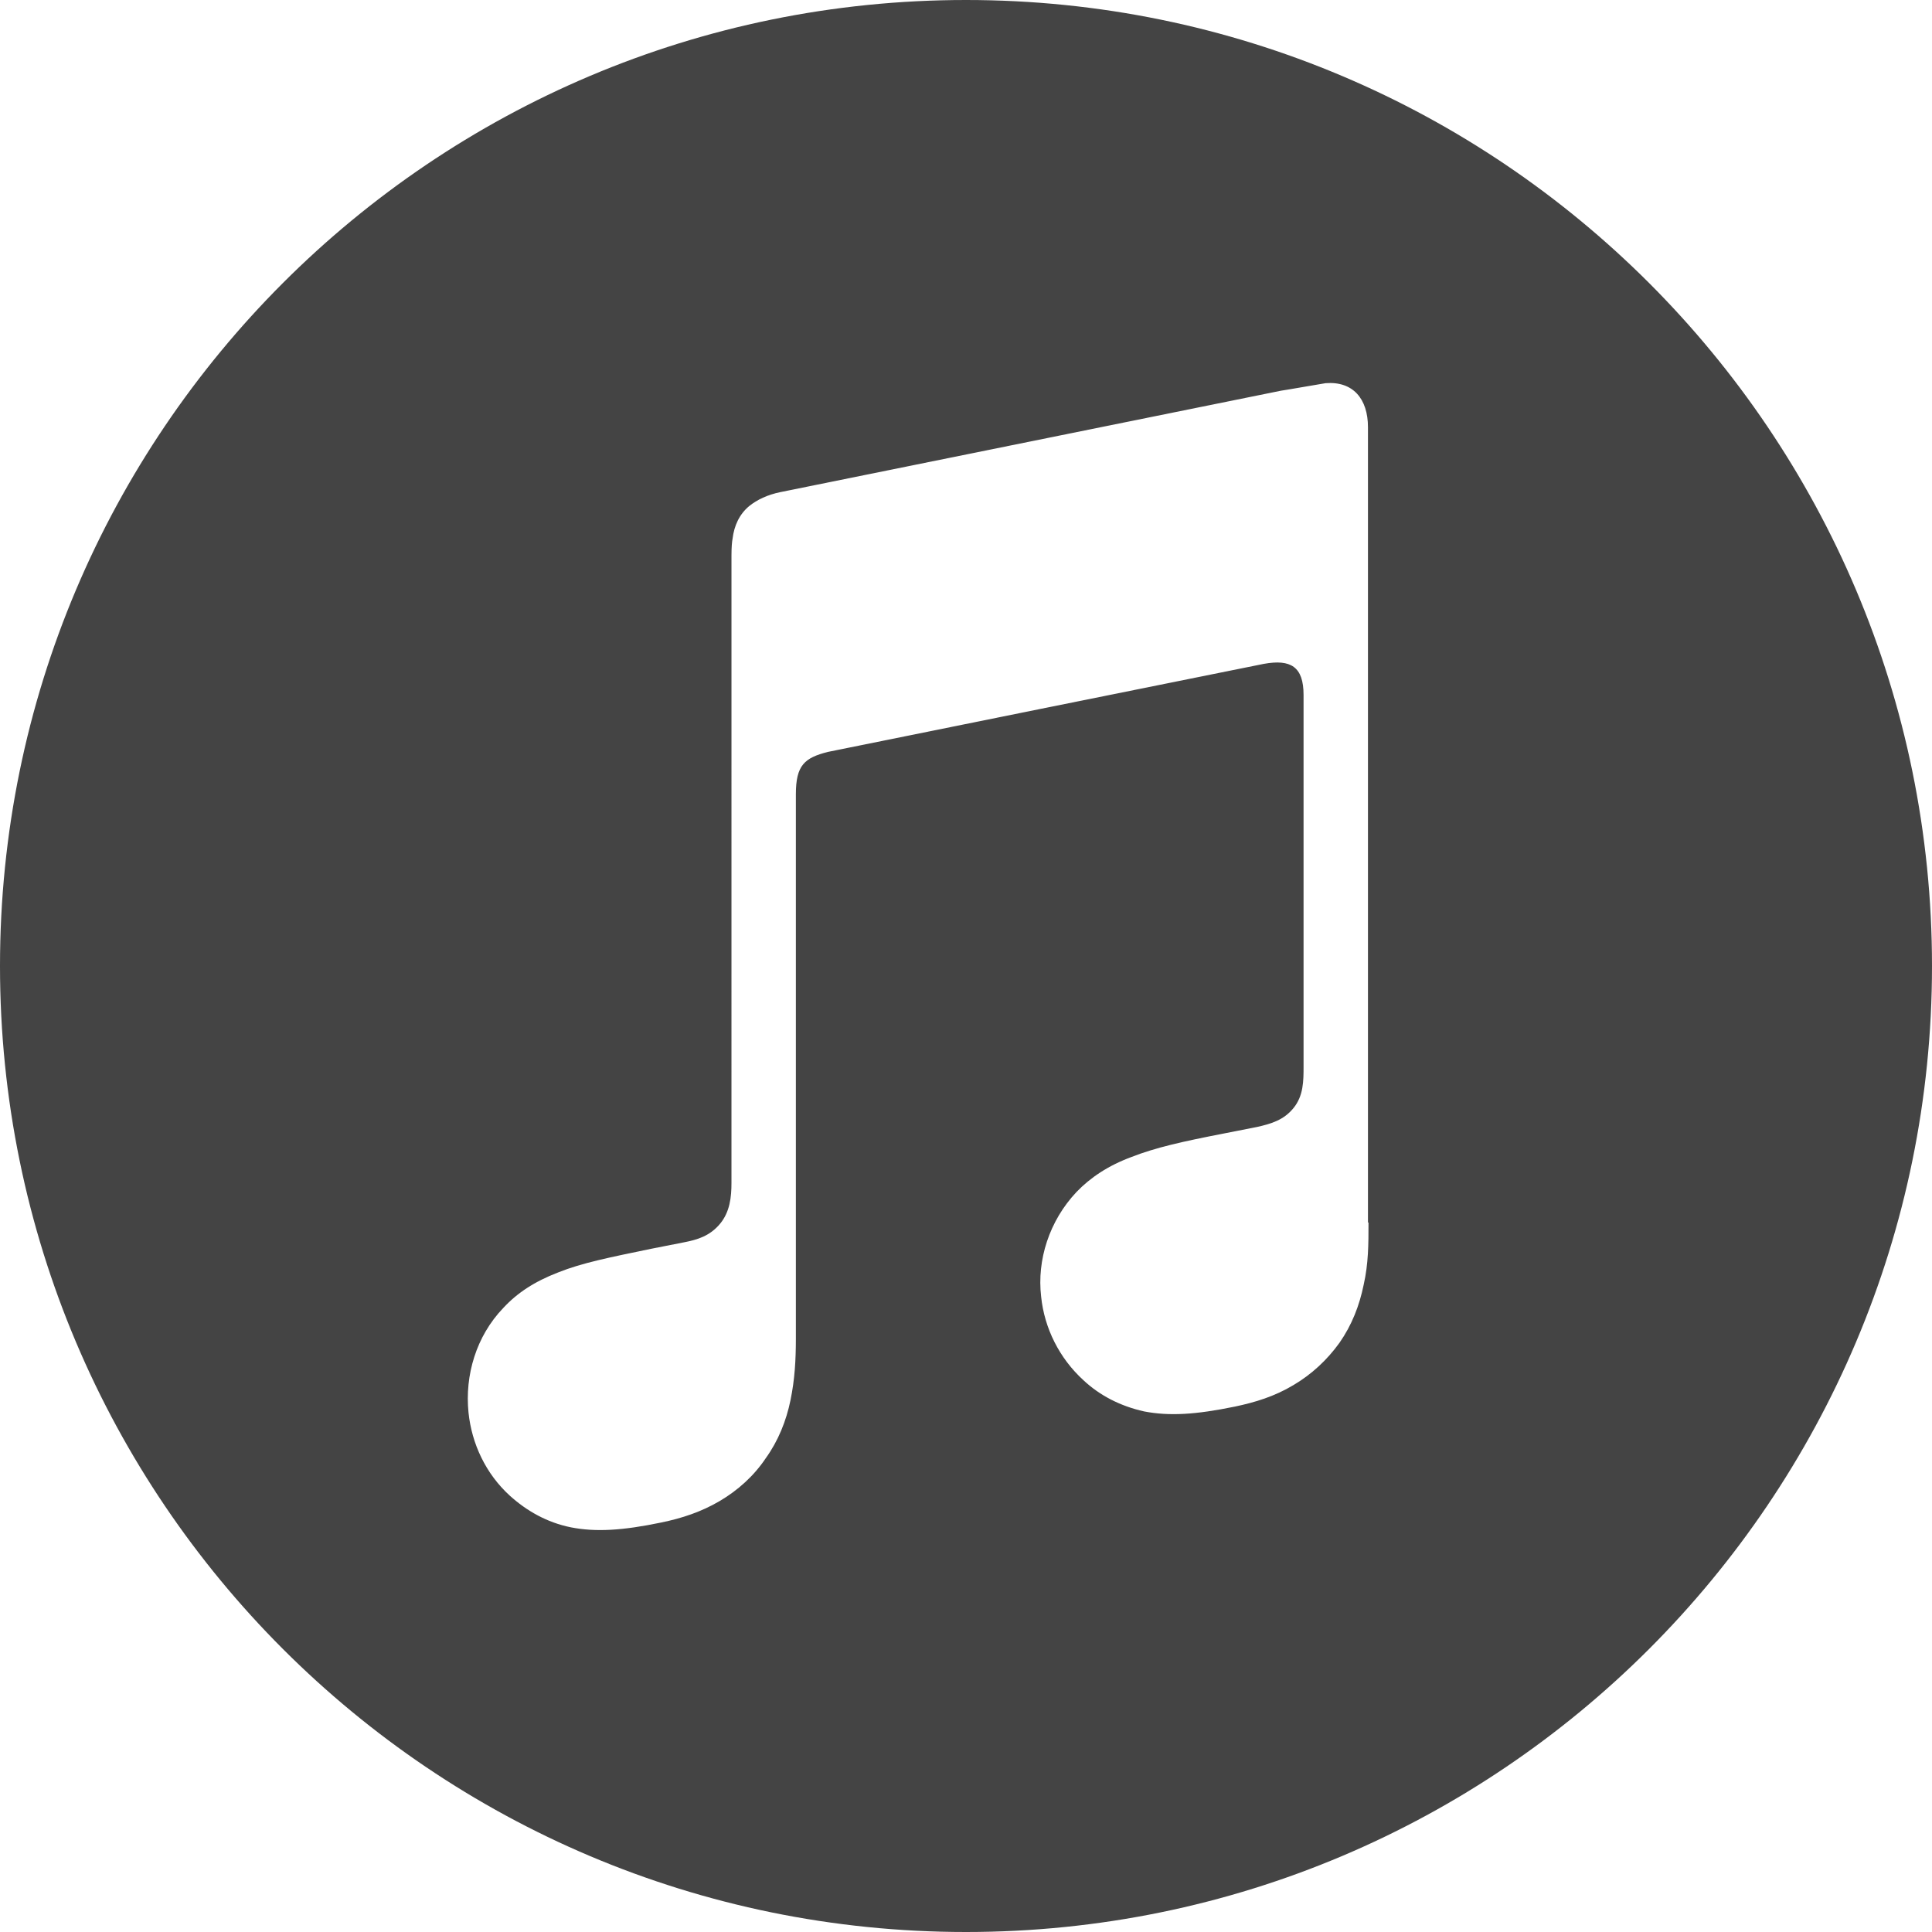 <?xml version="1.0" encoding="UTF-8"?>
<svg id="Layer_2" data-name="Layer 2" xmlns="http://www.w3.org/2000/svg" viewBox="0 0 36 36">
  <defs>
    <style>
      .cls-1 {
        fill: #444;
      }
    </style>
  </defs>
  <g id="Layer_1-2" data-name="Layer 1">
    <g id="Layer_2-2" data-name="Layer 2-2">
      <path class="cls-1" d="M18,0C8.06,0,0,8.06,0,18s8.06,18,18,18,18-8.06,18-18S27.94,0,18,0Zm7.5,22.78c0,.4,0,.76-.09,1.16-.08,.39-.22,.75-.45,1.08-.23,.32-.52,.59-.86,.79-.35,.21-.71,.32-1.09,.4-.73,.15-1.22,.18-1.69,.09-.45-.1-.83-.3-1.13-.58-.45-.41-.73-.97-.79-1.56-.08-.68,.15-1.41,.66-1.95,.26-.27,.59-.49,1.02-.65,.46-.18,.96-.29,1.73-.44,.2-.04,.41-.08,.61-.12,.27-.06,.5-.13,.68-.35,.19-.23,.19-.51,.19-.78v-6.92c0-.53-.24-.67-.74-.58-.36,.07-8.12,1.64-8.12,1.64-.44,.11-.6,.25-.6,.79v10.14c0,.4-.02,.76-.1,1.15-.08,.39-.23,.76-.46,1.08-.22,.33-.52,.6-.86,.8-.34,.2-.7,.32-1.09,.4-.72,.15-1.22,.18-1.68,.09-.45-.09-.83-.31-1.14-.59-.45-.41-.71-.97-.77-1.55-.07-.69,.14-1.42,.65-1.95,.26-.28,.58-.49,1.02-.66,.45-.18,.96-.28,1.73-.44,.2-.04,.4-.08,.61-.12,.26-.05,.49-.12,.68-.35,.18-.22,.21-.49,.21-.76V10.35c0-.16,.01-.26,.02-.31,.03-.25,.13-.46,.31-.61,.15-.12,.34-.21,.58-.26h0l9.33-1.89c.08-.01,.76-.13,.83-.14,.51-.04,.79,.29,.79,.82v14.82Z"/>
    </g>
  </g>
</svg>